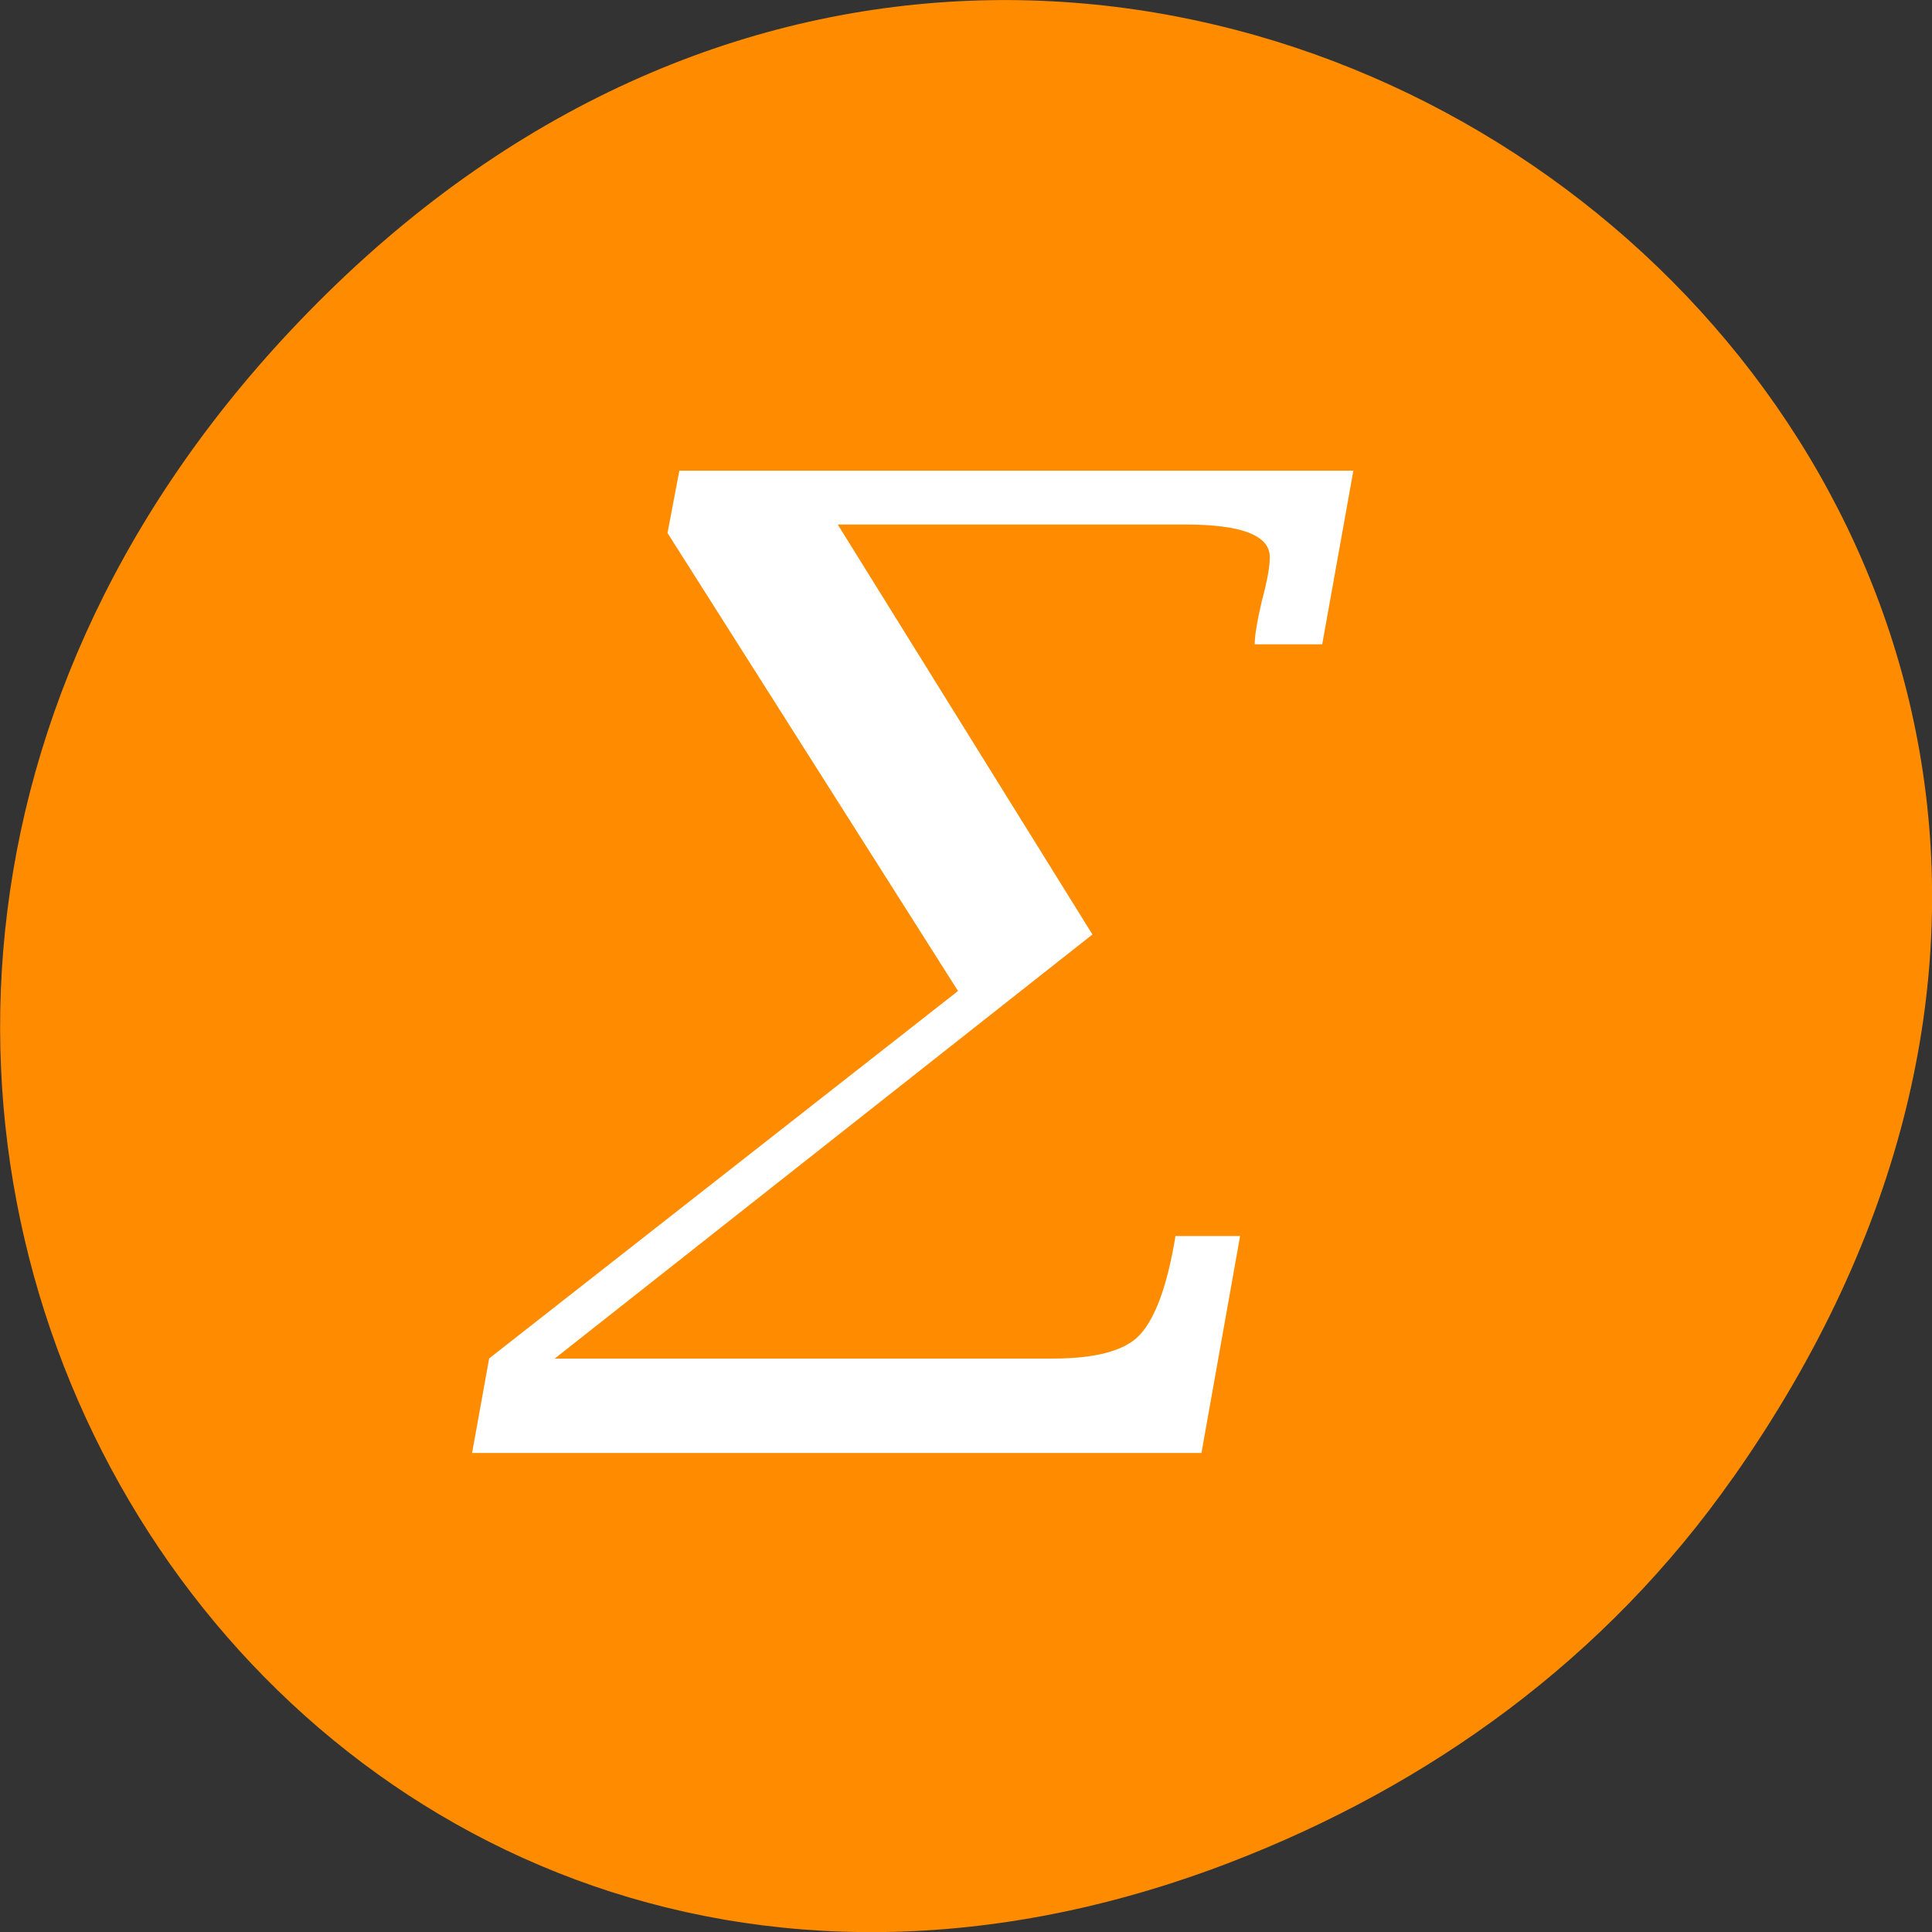 <svg xmlns="http://www.w3.org/2000/svg" viewBox="0 0 16 16"><rect x="0" y="0" width="16" height="16" fill="#333333" stroke="none"/><path d="m 14.352 12.238 c 5.754 -8.18 -4.871 -16.473 -11.648 -9.805 c -6.387 6.281 -0.465 16.043 7.48 12.992 c 1.656 -0.637 3.113 -1.684 4.168 -3.188" style="fill:#ff8c00"/><path d="m 3.91 12.031 l 0.141 -0.781 l 3.883 -3.043 l -2.406 -3.793 l 0.098 -0.516 h 5.582 l -0.258 1.438 h -0.559 c 0 -0.074 0.02 -0.191 0.059 -0.359 c 0.043 -0.16 0.066 -0.281 0.066 -0.363 c 0 -0.18 -0.234 -0.27 -0.695 -0.27 h -2.883 l 2.109 3.395 l -4.453 3.512 h 4.125 c 0.359 0 0.602 -0.066 0.723 -0.199 c 0.129 -0.141 0.227 -0.414 0.293 -0.816 h 0.535 l -0.32 1.797 h -6.039" style="fill:#fff"/></svg>